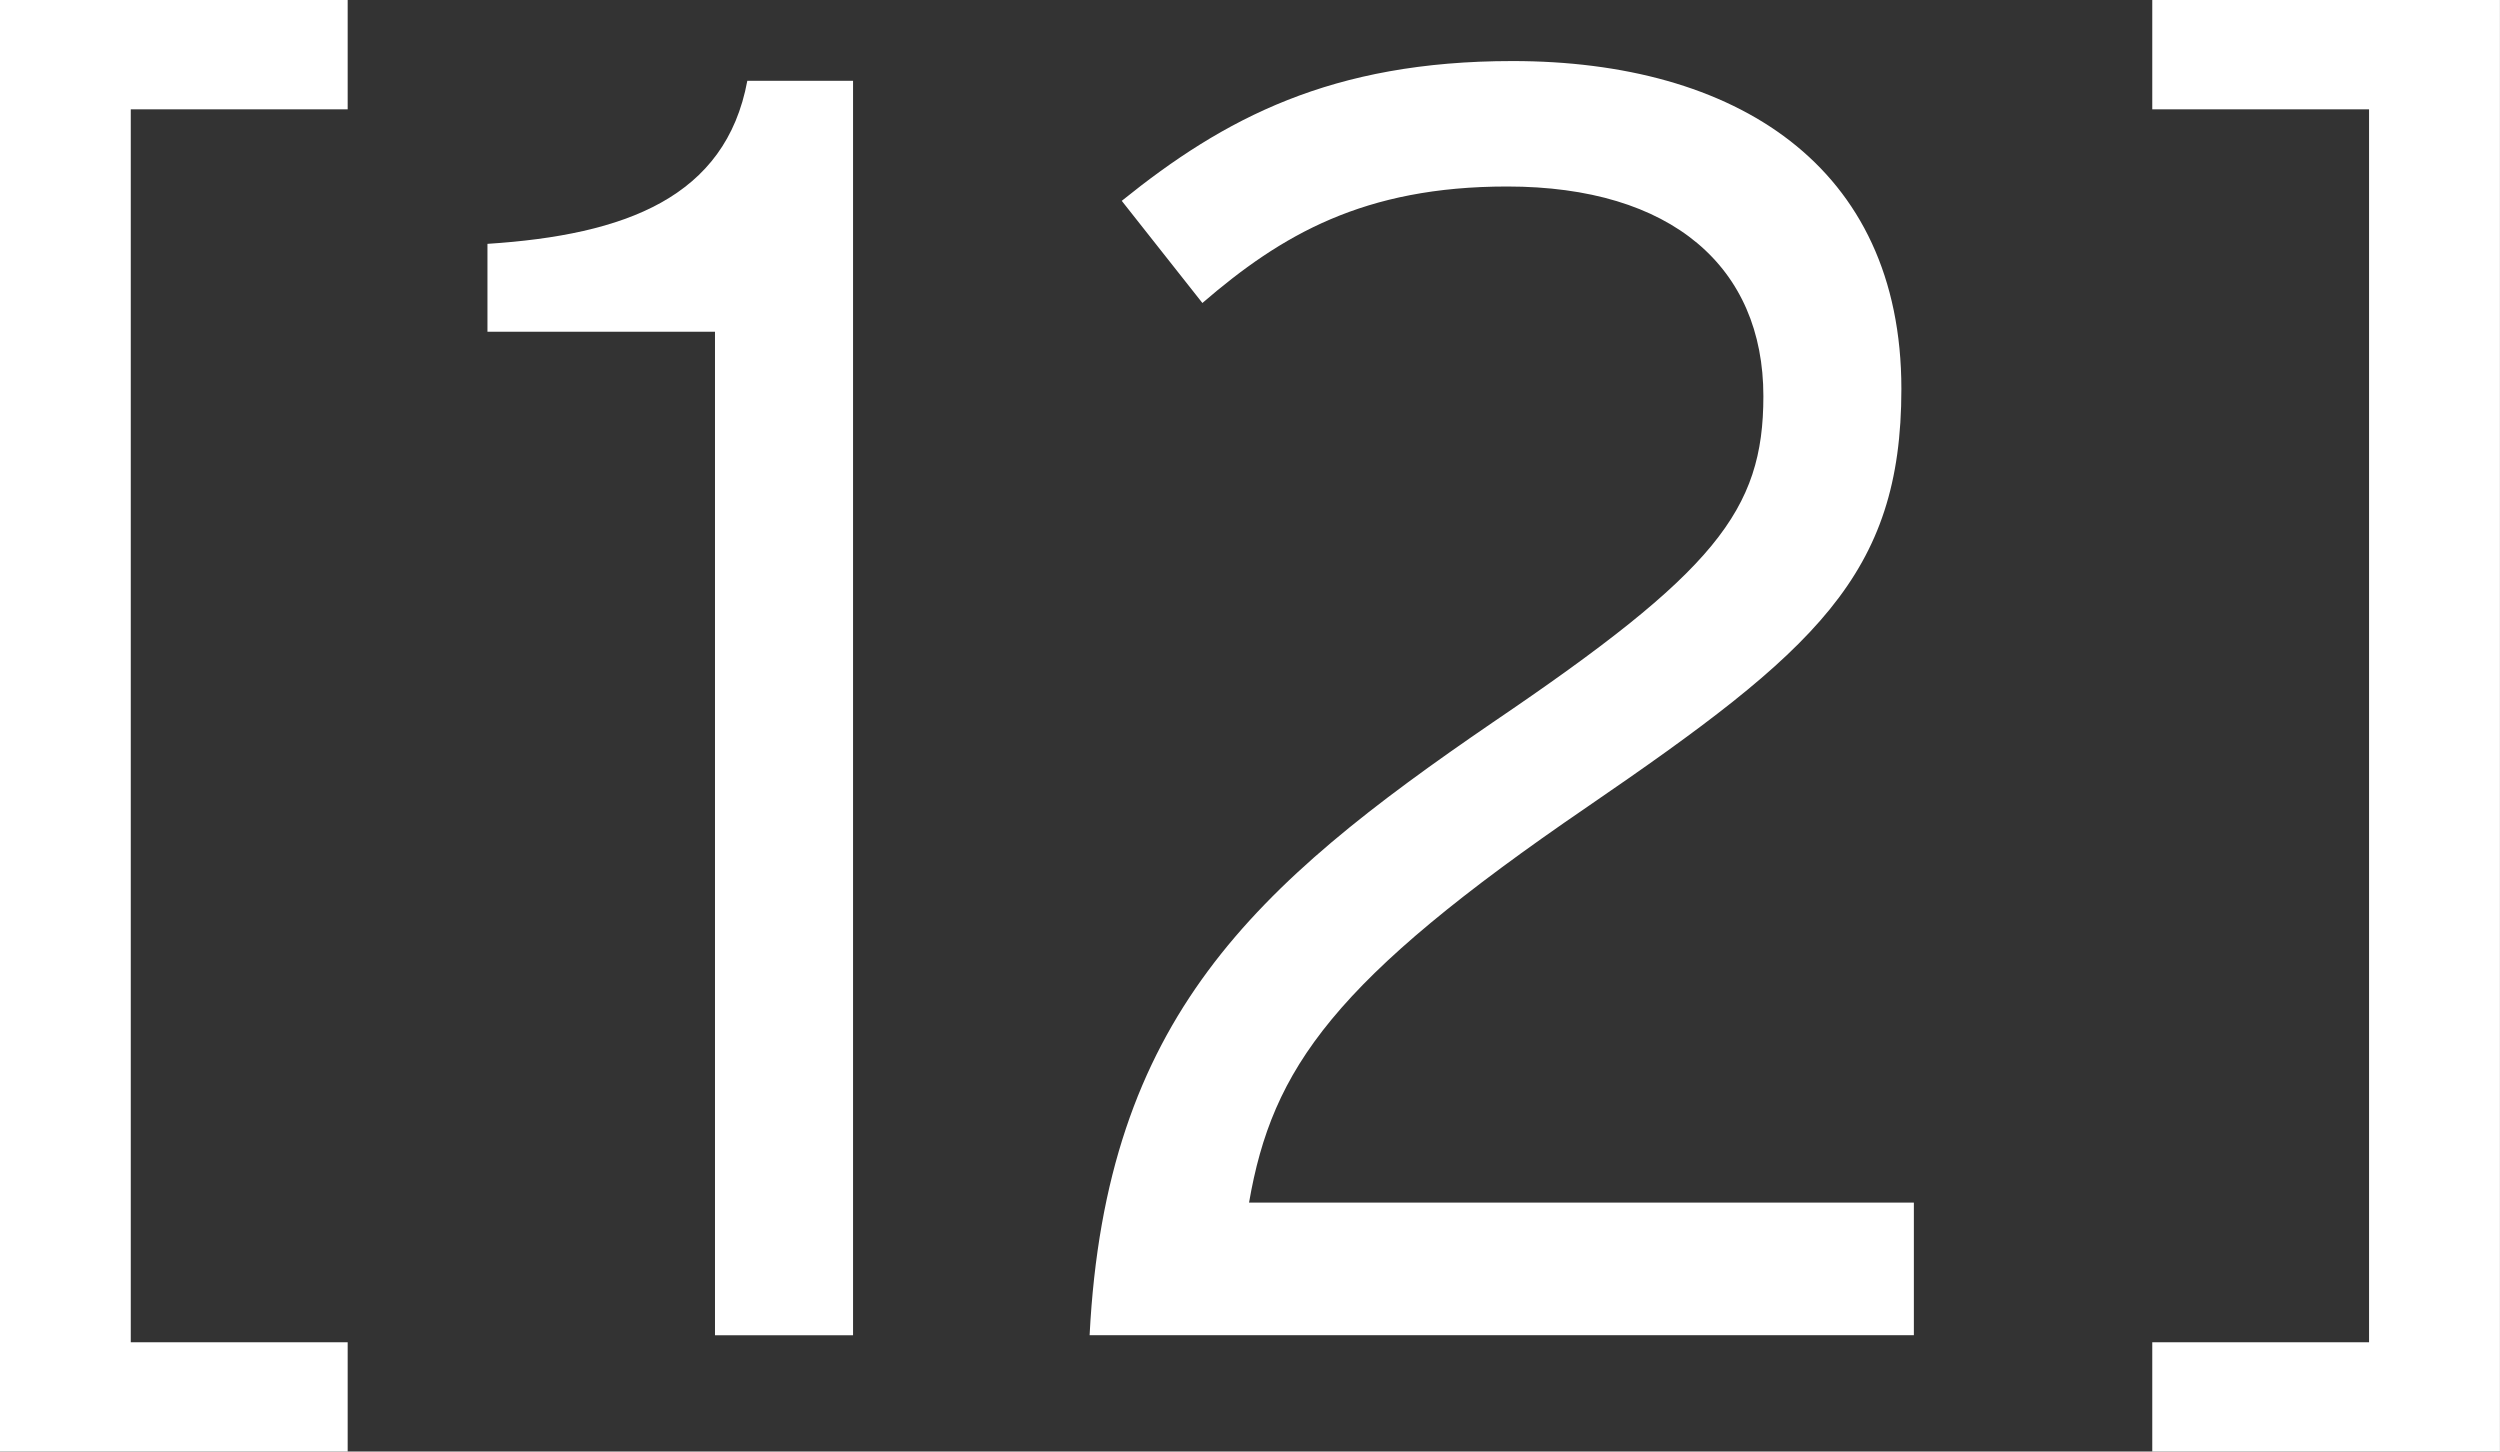 <?xml version="1.0" encoding="utf-8"?>
<!-- Generator: Adobe Illustrator 15.1.0, SVG Export Plug-In . SVG Version: 6.00 Build 0)  -->
<!DOCTYPE svg PUBLIC "-//W3C//DTD SVG 1.1//EN" "http://www.w3.org/Graphics/SVG/1.1/DTD/svg11.dtd">
<svg version="1.1" id="Layer_1" xmlns="http://www.w3.org/2000/svg" xmlns:xlink="http://www.w3.org/1999/xlink" x="0px" y="0px"
	 width="41.85px" height="24.299px" viewBox="0 0 41.85 24.299" enable-background="new 0 0 41.85 24.299" xml:space="preserve">
<rect x="0" y="0" width="41.85" height="24.299" fill="#333333" stroke="none"/>
<g>
	<path fill="#FFFFFF" d="M0,24.299V0h5.82v1.83H2.189v20.639H5.82v1.83H0z"/>
	<path fill="#FFFFFF" d="M11.969,22.352V5.553H8.16V4.082c2.309-0.149,3.988-0.779,4.35-2.729h1.77v20.999H11.969z"/>
	<path fill="#FFFFFF" d="M18.24,22.352c0.27-5.31,2.76-7.529,6.75-10.26c3.719-2.52,4.529-3.54,4.529-5.46
		c0-2.158-1.529-3.51-4.289-3.51c-2.4,0-3.781,0.811-5.102,1.95l-1.35-1.71c1.711-1.38,3.51-2.34,6.541-2.34
		c3.719,0,6.51,1.74,6.51,5.489c0,3.12-1.441,4.38-5.25,6.99c-4.26,2.91-5.281,4.38-5.67,6.63h11.129v2.22H18.24z"/>
	<path fill="#FFFFFF" d="M36.029,24.299v-1.83h3.629V1.83h-3.629V0h5.82v24.299H36.029z"/>
</g>
</svg>
